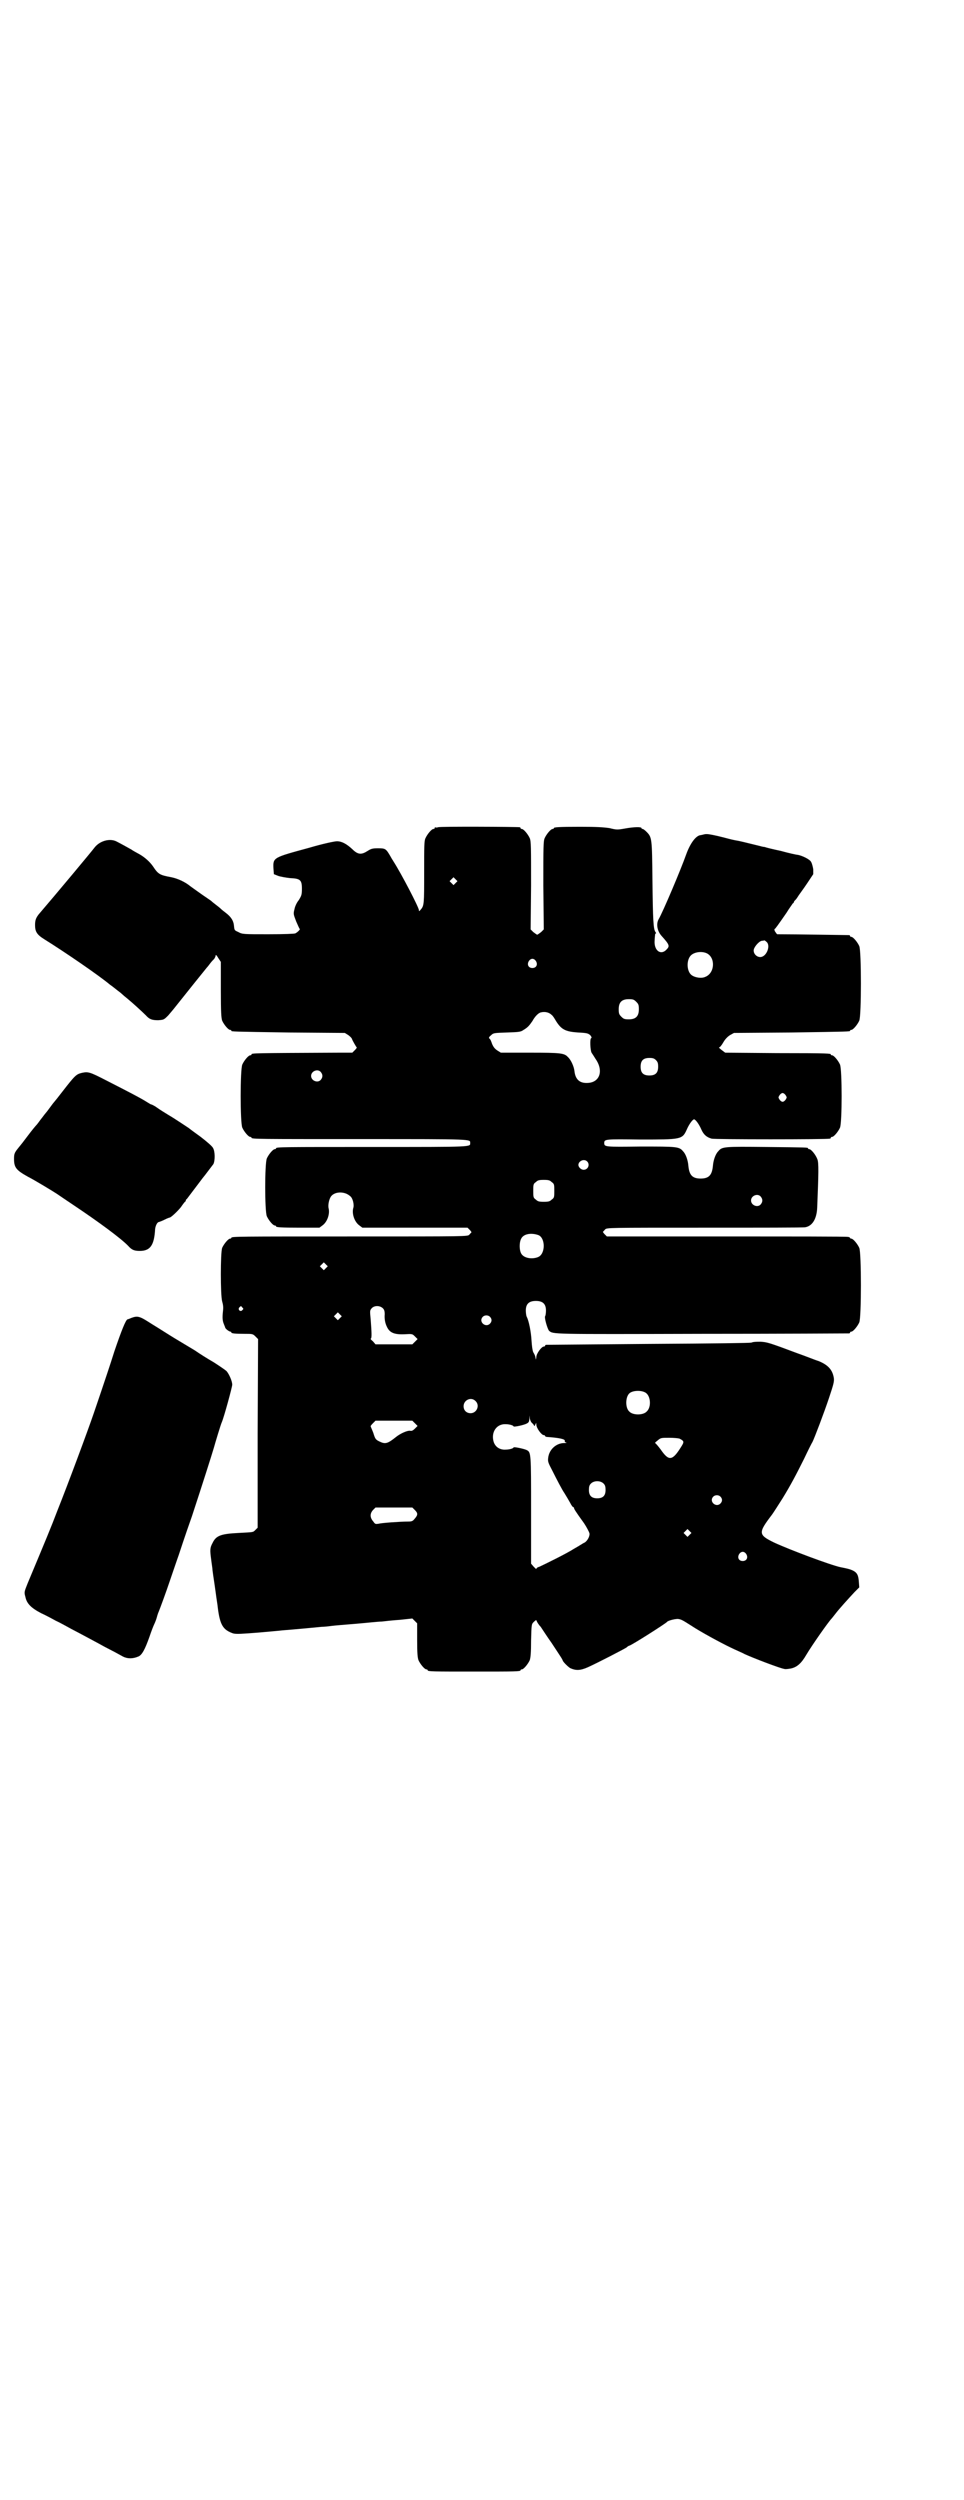 <?xml version="1.0" standalone="no"?>
<!DOCTYPE svg PUBLIC "-//W3C//DTD SVG 20010904//EN"
 "http://www.w3.org/TR/2001/REC-SVG-20010904/DTD/svg10.dtd">
<svg version="1.0" xmlns="http://www.w3.org/2000/svg"
 width="1100pt" height="2850pt" viewBox="0 0 1100 2850"
 preserveAspectRatio="xMidYMid meet">
<g transform="translate(0,2850) scale(0.5,-0.5)"
fill="#000000" stroke="none">
<path d="M1000 3814 c-3 -1 -6 -1 -7 0 0 0 -1 0 -1 -2 0 -1 -1 -2 -3 -2 -4 0
-14 -12 -18 -21 -3 -6 -3 -18 -3 -78 0 -72 0 -76 -8 -85 -3 -4 -4 -4 -4 -1 0
6 -40 83 -58 111 -1 2 -4 6 -6 10 -11 19 -12 20 -29 20 -13 0 -16 -1 -24 -6
-14 -9 -22 -9 -35 4 -13 12 -24 18 -35 18 -5 0 -30 -5 -64 -15 -81 -22 -82
-22 -81 -46 l1 -14 10 -4 c6 -2 18 -4 27 -5 23 -1 27 -4 27 -24 0 -14 -1 -16
-7 -26 -5 -6 -9 -15 -10 -21 -3 -11 -2 -12 4 -28 4 -9 7 -16 8 -17 2 0 -4 -7
-10 -10 -2 -1 -24 -2 -62 -2 -57 0 -59 0 -68 5 -9 4 -9 4 -10 14 -1 12 -7 21
-19 30 -4 3 -9 7 -11 9 -2 2 -7 6 -11 9 -4 3 -9 7 -11 9 -1 1 -6 4 -10 7 -8 5
-34 24 -37 26 -12 10 -29 18 -44 21 -27 5 -30 7 -42 25 -7 10 -18 20 -30 27
-7 4 -15 8 -19 11 -7 4 -25 14 -35 19 -15 7 -37 1 -49 -14 -5 -7 -91 -110
-128 -153 -6 -8 -8 -13 -8 -24 0 -15 4 -22 22 -33 45 -28 124 -82 149 -103 6
-4 13 -10 17 -13 4 -3 8 -6 10 -8 2 -2 8 -7 13 -11 11 -9 33 -29 42 -38 8 -9
14 -11 28 -11 13 1 13 1 23 11 5 6 12 14 15 18 23 29 68 85 73 91 2 2 5 6 8
10 3 4 7 8 9 10 1 2 3 5 3 7 0 3 2 2 6 -5 l6 -9 0 -63 c0 -53 1 -65 3 -71 4
-9 14 -21 18 -21 2 0 3 -1 3 -2 0 -2 1 -2 132 -4 l127 -1 8 -5 c4 -3 7 -6 8
-8 1 -4 10 -19 11 -20 1 0 -1 -3 -4 -6 l-6 -6 -32 0 c-197 -1 -198 -1 -198 -4
0 -1 -1 -2 -3 -2 -4 0 -14 -12 -18 -21 -5 -11 -5 -133 0 -144 4 -9 14 -21 18
-21 2 0 3 -1 3 -2 0 -3 16 -3 252 -3 257 0 247 0 247 -9 0 -9 8 -9 -219 -9
-208 0 -224 0 -224 -3 0 -1 -1 -2 -3 -2 -4 0 -14 -12 -18 -21 -5 -11 -5 -121
0 -132 4 -9 14 -21 18 -21 2 0 3 -1 3 -2 0 -2 10 -3 55 -3 l44 0 8 6 c10 8 16
25 13 38 -2 7 1 22 6 28 9 11 31 11 43 0 6 -4 10 -20 7 -28 -3 -13 3 -30 13
-38 l8 -6 120 0 120 0 5 -5 c3 -3 4 -5 4 -6 -1 0 -3 -3 -5 -5 -4 -4 -5 -4
-268 -4 -258 0 -275 0 -275 -3 0 -1 -1 -2 -3 -2 -4 0 -14 -12 -18 -21 -4 -11
-4 -108 0 -122 2 -7 3 -13 2 -21 -2 -17 -1 -24 2 -31 1 -3 3 -7 3 -8 1 -3 9
-9 12 -9 1 0 2 -1 2 -2 0 -2 8 -3 30 -3 18 0 19 0 25 -6 l6 -6 -1 -215 0 -215
-5 -5 c-6 -6 -4 -5 -39 -7 -40 -2 -51 -6 -59 -23 -6 -11 -6 -16 -3 -38 1 -9 3
-20 3 -24 2 -16 3 -20 7 -49 2 -16 5 -33 5 -36 5 -40 12 -51 35 -59 7 -2 21
-1 59 2 22 2 46 4 54 5 26 2 80 7 89 8 5 0 15 1 22 2 7 1 33 3 57 5 24 2 50 5
58 5 8 1 27 3 42 4 l28 3 6 -6 5 -5 0 -38 c0 -31 1 -40 3 -46 4 -9 14 -21 18
-21 2 0 3 -1 3 -2 0 -3 12 -3 106 -3 94 0 106 0 106 3 0 1 1 2 3 2 4 0 14 12
18 21 2 6 3 18 3 45 1 37 1 37 6 42 5 5 6 5 7 2 0 -1 4 -8 9 -13 4 -6 15 -23
25 -37 10 -15 19 -29 21 -32 2 -3 4 -7 4 -7 0 -3 11 -14 17 -18 13 -6 23 -6
41 2 24 11 82 41 88 45 2 2 5 4 6 4 4 0 84 51 86 54 2 3 17 7 25 7 8 -1 11 -3
30 -15 21 -14 67 -39 90 -50 12 -6 27 -12 32 -15 17 -8 82 -33 91 -34 2 -1 9
0 15 1 14 3 24 12 35 31 13 22 51 76 58 83 1 1 4 5 8 10 9 12 31 36 44 50 l11
11 -1 13 c-1 15 -4 21 -15 26 -7 3 -12 4 -27 7 -23 5 -114 39 -151 56 -37 18
-37 22 -5 64 3 4 17 26 24 37 19 31 31 54 49 90 9 19 18 37 19 38 5 10 27 68
38 101 10 30 12 37 11 45 -3 19 -13 30 -35 39 -7 2 -29 11 -49 18 -64 24 -68
25 -83 26 -8 0 -17 0 -21 -2 -4 -1 -79 -2 -236 -3 -126 -1 -231 -2 -232 -2 -2
0 -3 -1 -3 -2 0 -1 -1 -2 -3 -2 -5 0 -17 -16 -17 -24 -1 -7 -1 -7 -2 -1 0 3
-3 9 -5 12 -2 5 -3 13 -4 27 -1 19 -6 45 -11 54 -1 2 -2 9 -2 14 0 15 7 22 23
22 16 0 23 -7 23 -22 0 -6 -1 -12 -2 -13 -2 -3 5 -28 9 -33 10 -8 0 -8 349 -7
183 0 334 1 336 1 1 0 2 1 2 2 0 1 1 2 3 2 4 0 14 12 18 21 5 11 5 159 0 170
-4 9 -14 21 -18 21 -2 0 -3 1 -3 2 0 0 -2 2 -5 2 -4 1 -128 1 -278 1 l-272 0
-5 5 c-3 3 -4 5 -4 6 1 0 3 3 5 5 4 4 5 4 228 4 123 0 226 0 229 1 16 3 26 19
27 45 3 77 4 103 0 111 -4 10 -14 22 -18 22 -2 0 -3 1 -3 2 0 2 -2 2 -95 3
-97 1 -101 1 -110 -10 -6 -6 -11 -20 -12 -33 -2 -21 -9 -29 -28 -29 -19 0 -26
8 -28 29 -1 13 -6 27 -12 33 -9 11 -14 11 -97 11 -81 -1 -83 -1 -83 8 0 9 2 9
82 8 93 0 96 0 106 22 6 14 14 24 17 24 3 0 11 -10 17 -24 5 -11 12 -17 23
-20 6 -2 262 -2 270 0 1 0 2 1 2 2 0 1 1 2 3 2 4 0 14 12 18 21 5 11 5 133 0
144 -4 9 -14 21 -18 21 -2 0 -3 1 -3 2 0 2 -1 3 -123 3 l-118 1 -8 6 c-4 3 -7
6 -6 6 2 0 6 5 10 12 4 7 10 13 15 16 l9 5 130 1 c134 2 135 2 135 4 0 1 1 2
3 2 4 0 14 12 18 21 5 11 5 159 0 170 -4 9 -14 21 -18 21 -2 0 -3 1 -3 2 0 1
-1 2 -2 2 -2 0 -124 2 -164 2 -1 0 -3 3 -5 6 -2 3 -2 6 -1 6 1 0 7 8 27 37 6
10 13 19 14 21 2 1 3 3 3 4 0 1 2 3 4 5 2 2 5 7 7 10 2 3 11 15 19 27 l14 21
0 11 c-1 6 -3 14 -5 17 -3 6 -20 14 -30 16 -3 0 -21 4 -39 9 -19 4 -35 8 -37
9 -2 0 -7 1 -10 2 -33 8 -48 12 -56 13 -15 3 -16 4 -41 10 -18 4 -24 5 -30 4
-4 -1 -8 -2 -9 -2 -11 -1 -24 -19 -33 -44 -12 -34 -53 -131 -63 -148 -6 -11
-3 -27 7 -38 18 -20 19 -23 11 -31 -13 -14 -29 -2 -27 21 0 5 1 11 1 13 0 1 1
3 2 3 1 0 0 1 -1 3 -5 6 -6 28 -7 118 -1 97 -1 98 -14 111 -3 3 -7 6 -8 6 -2
0 -3 1 -3 2 0 3 -16 3 -38 -1 -17 -3 -19 -3 -35 1 -14 2 -29 3 -67 3 -50 0
-60 -1 -60 -3 0 -1 -1 -2 -3 -2 -4 0 -14 -12 -18 -21 -3 -7 -3 -20 -3 -108 l1
-100 -6 -6 c-4 -3 -8 -6 -9 -6 -1 0 -5 3 -9 6 l-6 6 1 100 c0 88 0 101 -3 108
-4 9 -14 21 -18 21 -2 0 -3 1 -3 2 0 1 -1 2 -2 2 -7 1 -182 2 -186 0z m40
-127 l-5 -5 -4 4 -5 5 4 4 5 5 4 -4 5 -5 -4 -4z m710 -135 c9 -9 -1 -34 -15
-34 -8 0 -15 7 -15 15 0 7 11 20 18 22 3 0 6 1 7 1 0 0 3 -2 5 -4z m-138 -25
c21 -9 20 -45 -2 -54 -10 -5 -28 -1 -34 6 -9 10 -9 32 0 42 7 8 24 11 36 6z
m-389 -18 c5 -8 1 -16 -8 -16 -9 0 -13 8 -8 16 2 3 5 5 8 5 3 0 6 -2 8 -5z
m229 -93 c5 -5 6 -7 6 -17 0 -16 -7 -23 -23 -23 -10 0 -12 1 -17 6 -5 5 -6 7
-6 17 0 16 7 23 23 23 10 0 12 -1 17 -6z m-193 -30 c3 -2 7 -9 10 -14 12 -19
21 -24 50 -26 21 -1 23 -2 28 -6 3 -4 4 -6 2 -7 -3 -1 -2 -27 1 -33 2 -3 6 -9
9 -14 19 -27 10 -54 -18 -55 -18 -1 -28 8 -30 27 -1 10 -8 26 -15 32 -8 9 -16
10 -87 10 l-66 0 -8 5 c-6 4 -9 8 -12 15 -2 6 -4 11 -6 12 -2 2 -1 4 4 8 5 5
7 5 36 6 27 1 31 1 38 6 10 6 13 10 20 20 6 11 14 19 20 20 9 2 18 0 24 -6z
m238 -103 c4 -4 5 -7 5 -15 0 -14 -6 -20 -20 -20 -14 0 -20 6 -20 20 0 14 6
20 20 20 8 0 11 -1 15 -5z m-765 -27 c5 -6 5 -12 0 -18 -7 -8 -22 -2 -22 9 0
11 15 17 22 9z m1061 -53 c3 -5 3 -5 0 -10 -2 -3 -5 -5 -7 -5 -2 0 -5 2 -7 5
-3 5 -3 5 0 10 2 3 5 5 7 5 2 0 5 -2 7 -5z m-453 -151 c7 -7 2 -19 -8 -19 -6
0 -12 6 -12 11 0 9 13 15 20 8z m-81 -47 c6 -4 6 -6 6 -20 0 -14 0 -16 -6 -20
-4 -4 -7 -5 -18 -5 -11 0 -14 1 -18 5 -6 4 -6 6 -6 20 0 14 0 16 6 20 4 4 7 5
18 5 11 0 14 -1 18 -5z m477 -33 c5 -6 5 -12 0 -18 -7 -8 -22 -2 -22 9 0 11
15 17 22 9z m-507 -88 c16 -7 16 -43 -1 -50 -15 -6 -34 -2 -39 9 -4 8 -4 24 0
32 5 12 23 15 40 9z m-485 -75 l-5 -5 -4 4 -5 5 4 4 5 5 4 -4 5 -5 -4 -4z
m-191 -90 c3 -3 3 -3 0 -6 -4 -5 -11 1 -7 6 4 4 4 4 7 0z m321 -2 c3 -3 4 -7
4 -13 -1 -11 1 -21 5 -29 6 -13 16 -18 40 -17 18 1 18 1 24 -5 l6 -6 -6 -6 -6
-6 -42 0 -42 0 -6 7 c-4 3 -6 6 -5 6 3 0 2 16 0 43 -2 21 -2 21 2 26 6 7 19 7
26 0z m-98 -22 l-5 -5 -4 4 -5 5 4 4 5 5 4 -4 5 -5 -4 -4z m342 3 c5 -5 5 -11
0 -16 -10 -10 -27 5 -16 16 4 4 12 4 16 0z m355 -173 c12 -7 14 -33 3 -43 -8
-9 -32 -9 -40 0 -9 8 -9 32 0 41 7 7 27 8 37 2z m-388 -19 c11 -10 3 -28 -11
-28 -9 0 -16 6 -16 16 0 14 17 22 27 12z m130 -51 c3 -3 4 -5 4 -6 -1 0 0 0 1
0 1 1 2 4 3 6 0 2 1 1 1 -3 0 -8 12 -24 17 -24 2 0 3 -1 3 -2 0 -1 1 -1 3 -2
29 -2 43 -5 42 -9 -1 -2 1 -3 3 -4 3 0 1 -1 -4 -1 -19 0 -35 -15 -37 -34 -1
-8 0 -11 9 -28 11 -22 23 -45 28 -52 6 -10 8 -13 13 -22 3 -6 6 -10 7 -10 1 0
2 -1 2 -2 0 -2 2 -6 23 -35 6 -9 11 -19 12 -22 2 -6 -4 -18 -11 -22 -3 -1 -13
-8 -24 -14 -17 -11 -66 -35 -79 -41 -4 -1 -7 -3 -7 -5 0 -1 -3 2 -6 5 l-6 7 0
121 c0 131 0 133 -10 138 -6 3 -30 8 -30 6 0 -2 -9 -5 -18 -5 -14 -1 -25 7
-28 20 -5 21 8 39 28 38 9 0 18 -3 18 -5 0 -2 25 3 31 7 4 2 5 5 5 11 l1 7 0
-7 c1 -4 3 -9 6 -11z m-268 0 l6 -6 -6 -6 c-4 -4 -7 -6 -11 -5 -6 1 -22 -6
-32 -14 -20 -16 -25 -17 -39 -10 -8 4 -9 6 -13 19 -3 8 -6 14 -6 15 -1 0 1 3
5 7 l6 6 42 0 42 0 6 -6z m604 -35 c11 -6 11 -7 2 -21 -19 -30 -27 -30 -45 -4
-6 8 -12 15 -13 15 -1 0 2 3 6 6 7 6 8 6 26 6 11 0 21 -1 24 -2z m-173 -103
c3 -3 4 -7 4 -14 0 -13 -6 -19 -19 -19 -13 0 -19 6 -19 19 0 7 1 11 4 14 7 8
23 8 30 0z m266 -29 c5 -5 5 -11 0 -16 -10 -10 -27 5 -16 16 4 4 12 4 16 0z
m-697 -31 c7 -7 7 -11 -1 -20 -4 -5 -6 -6 -15 -6 -17 0 -60 -3 -67 -5 -7 -1
-8 -1 -12 5 -8 9 -8 18 -1 26 l6 6 42 0 42 0 6 -6z m627 -56 l-5 -5 -4 4 -5 5
4 4 5 5 4 -4 5 -5 -4 -4z m129 -44 c5 -8 1 -16 -8 -16 -9 0 -13 8 -8 16 2 3 5
5 8 5 3 0 6 -2 8 -5z"/>
<path d="M187 3254 c-13 -3 -16 -6 -44 -42 -10 -13 -18 -23 -19 -24 -1 -1 -5
-6 -10 -13 -5 -7 -9 -12 -10 -13 -1 -1 -4 -5 -7 -9 -8 -10 -8 -11 -13 -17 -3
-3 -12 -14 -21 -26 -9 -12 -16 -21 -17 -22 -1 -1 -4 -5 -8 -10 -5 -7 -6 -10
-6 -20 0 -20 5 -26 32 -41 14 -7 57 -33 66 -39 3 -2 19 -13 37 -25 57 -38 110
-77 126 -94 8 -9 14 -11 26 -11 24 0 33 13 35 50 1 8 5 16 9 16 0 0 6 2 12 5
6 3 11 5 12 5 3 0 18 14 26 24 4 6 8 11 9 12 1 0 2 2 2 3 0 1 1 3 2 3 1 1 9
12 19 25 10 13 18 24 19 25 2 2 19 25 23 30 4 8 4 29 -1 37 -2 4 -15 15 -28
25 -14 10 -26 19 -27 20 -3 2 -36 24 -45 29 -8 5 -20 12 -31 20 -5 3 -9 5 -10
5 -1 0 -4 2 -9 5 -14 9 -43 24 -96 51 -35 18 -39 19 -53 16z"/>
<path d="M299 2695 c-4 -2 -8 -3 -8 -3 -4 -1 -14 -26 -30 -73 -10 -32 -24 -73
-30 -91 -6 -18 -14 -41 -17 -50 -14 -41 -59 -162 -83 -222 -14 -37 -27 -68
-68 -166 -8 -20 -8 -20 -5 -31 3 -15 13 -25 36 -37 9 -4 24 -12 33 -17 9 -4
25 -13 36 -19 25 -13 47 -25 62 -33 7 -4 20 -11 30 -16 10 -5 22 -12 26 -14
10 -5 22 -5 34 0 9 3 16 17 26 45 4 12 9 25 11 29 2 4 5 12 6 16 1 4 3 10 4
12 3 7 18 48 25 69 4 12 10 29 13 38 3 9 7 20 8 23 1 3 14 43 30 88 24 73 45
139 50 156 3 11 16 54 18 58 5 11 24 81 24 86 0 8 -7 24 -13 31 -2 2 -15 11
-29 20 -14 8 -33 20 -43 27 -10 6 -30 18 -45 27 -15 9 -38 24 -53 33 -28 18
-32 20 -48 14z"/>
</g>
</svg>
